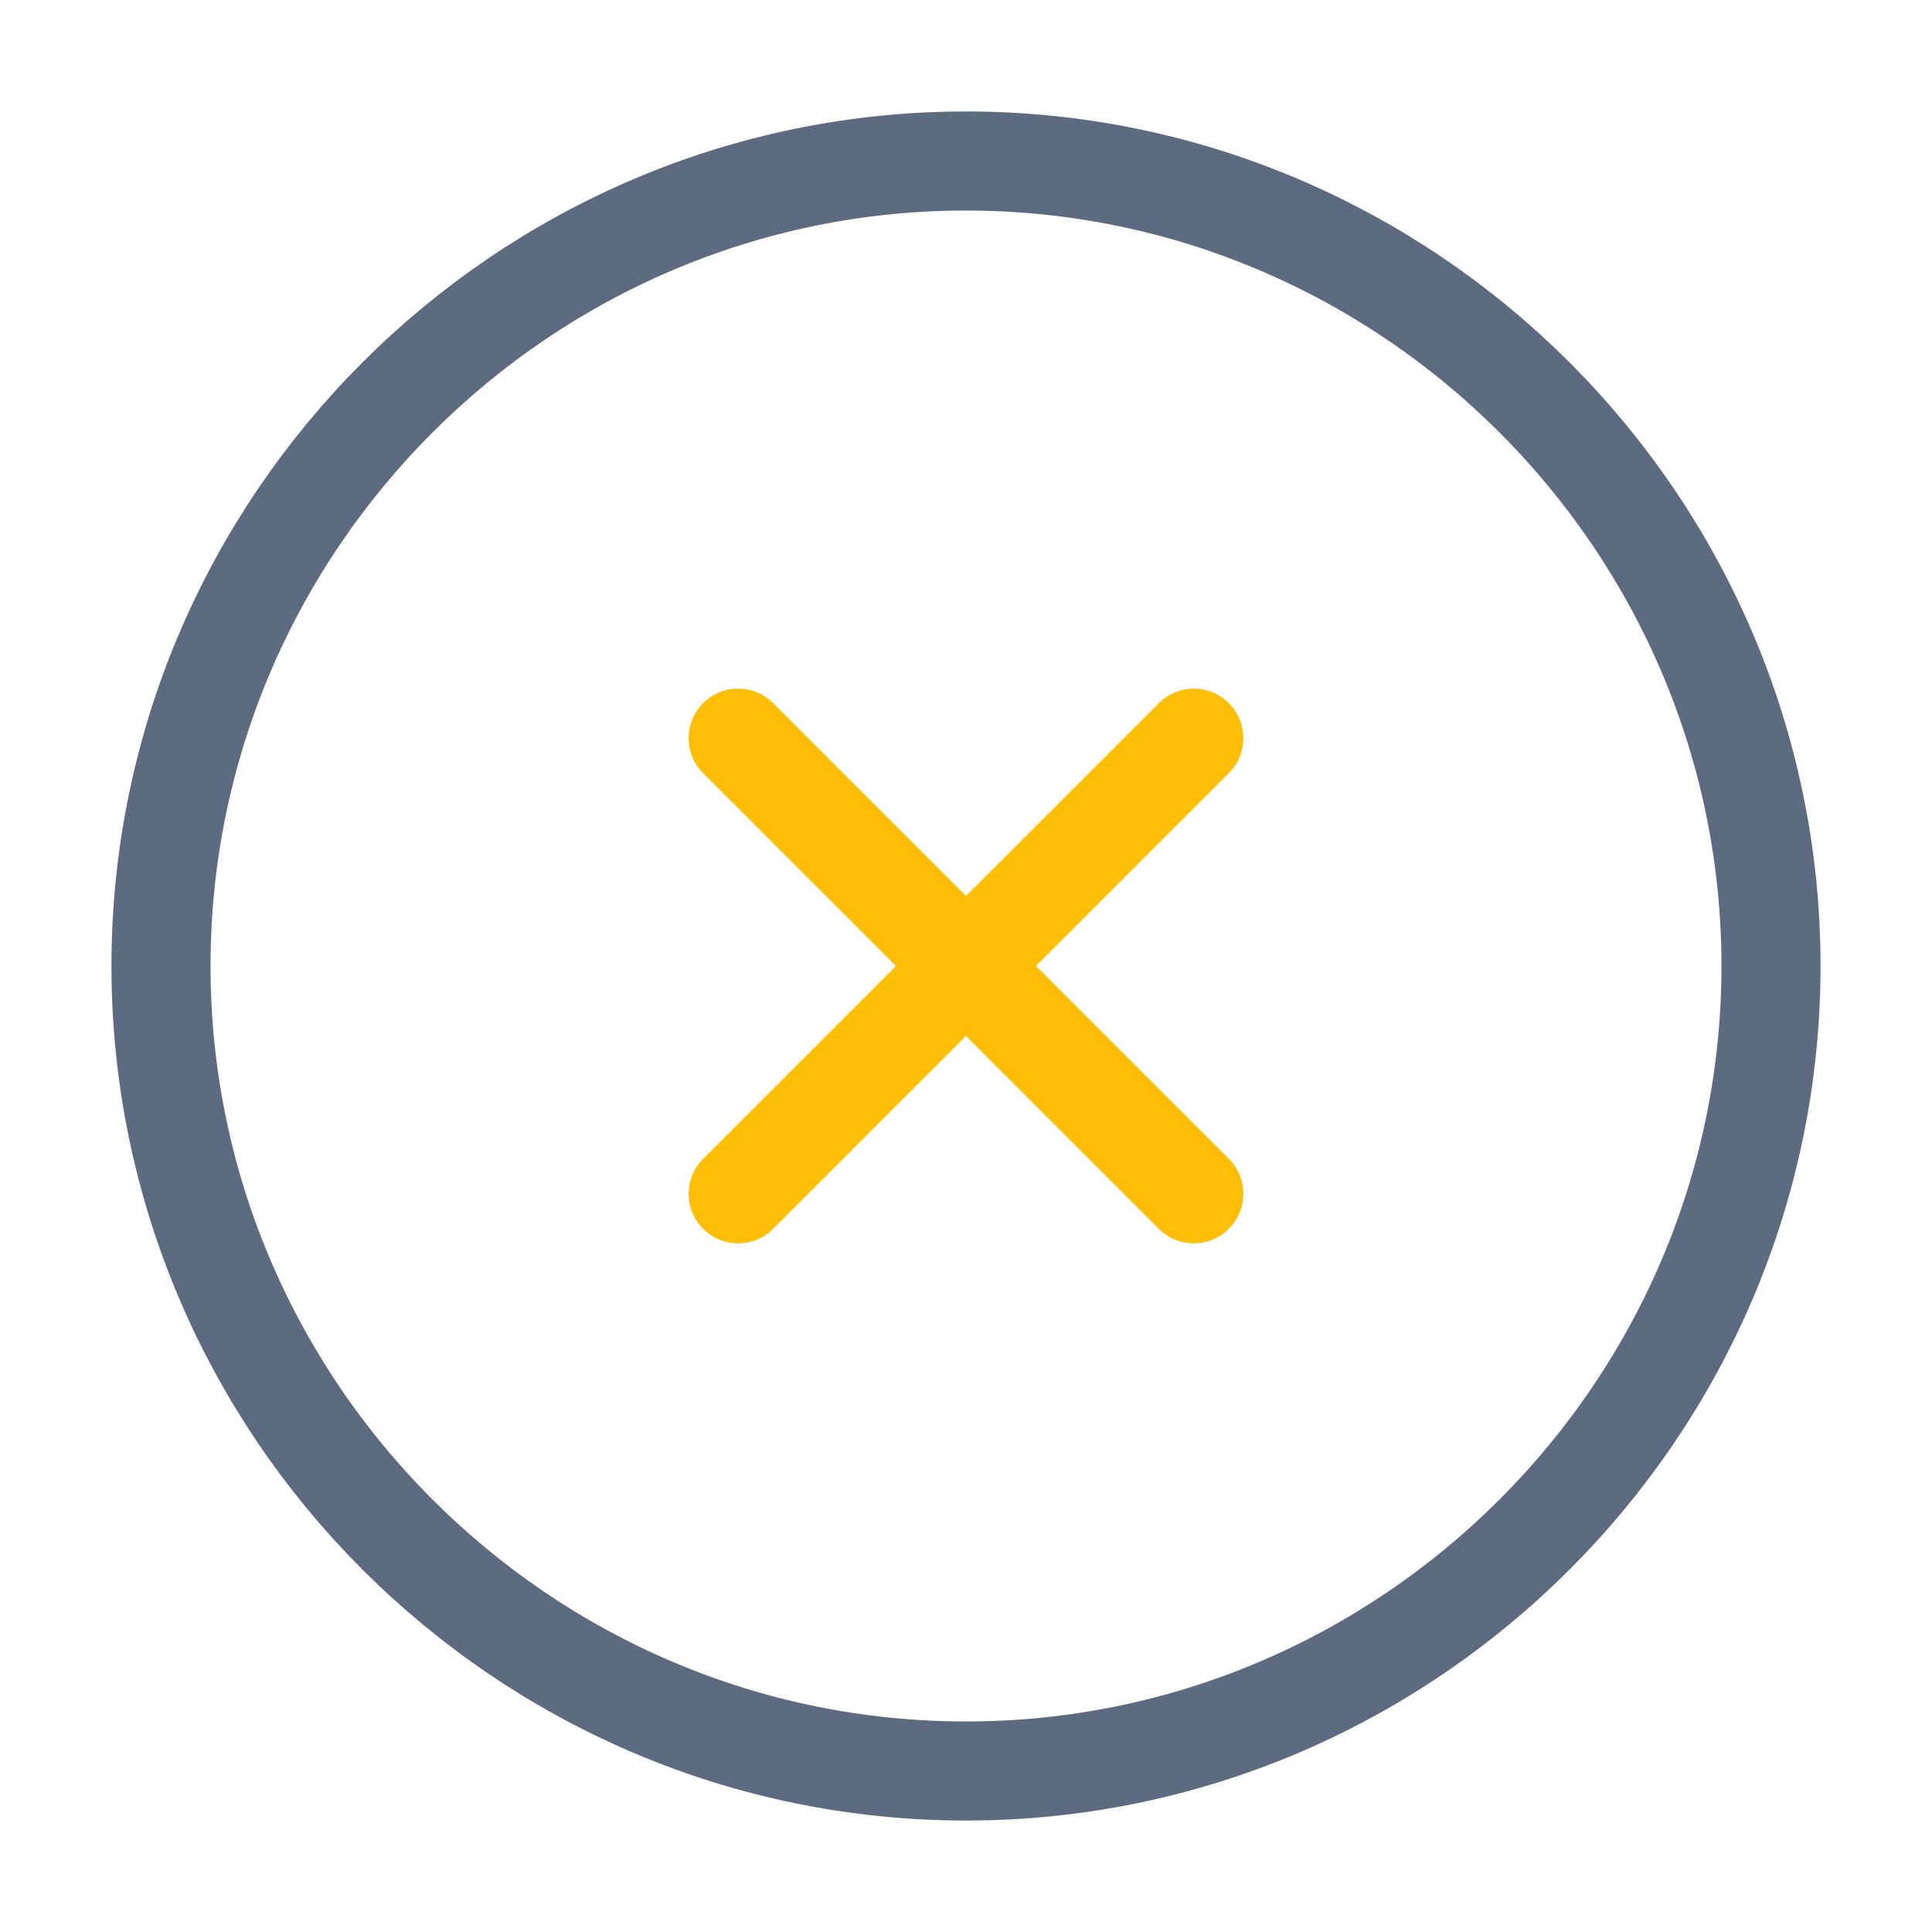 <svg width="39" height="39" viewBox="0 0 39 39" fill="none" xmlns="http://www.w3.org/2000/svg">
<path d="M19.5 35.75C28.438 35.75 35.75 28.438 35.75 19.5C35.75 10.562 28.438 3.25 19.5 3.25C10.562 3.25 3.25 10.562 3.25 19.5C3.25 28.438 10.562 35.75 19.5 35.75Z" stroke="#5D6B81" stroke-width="2" stroke-linecap="round" stroke-linejoin="round"/>
<path d="M14.901 24.099L24.099 14.901" stroke="#FFBF08" stroke-width="2" stroke-linecap="round" stroke-linejoin="round"/>
<path d="M24.099 24.099L14.901 14.901" stroke="#FFBF08" stroke-width="2" stroke-linecap="round" stroke-linejoin="round"/>
</svg>
